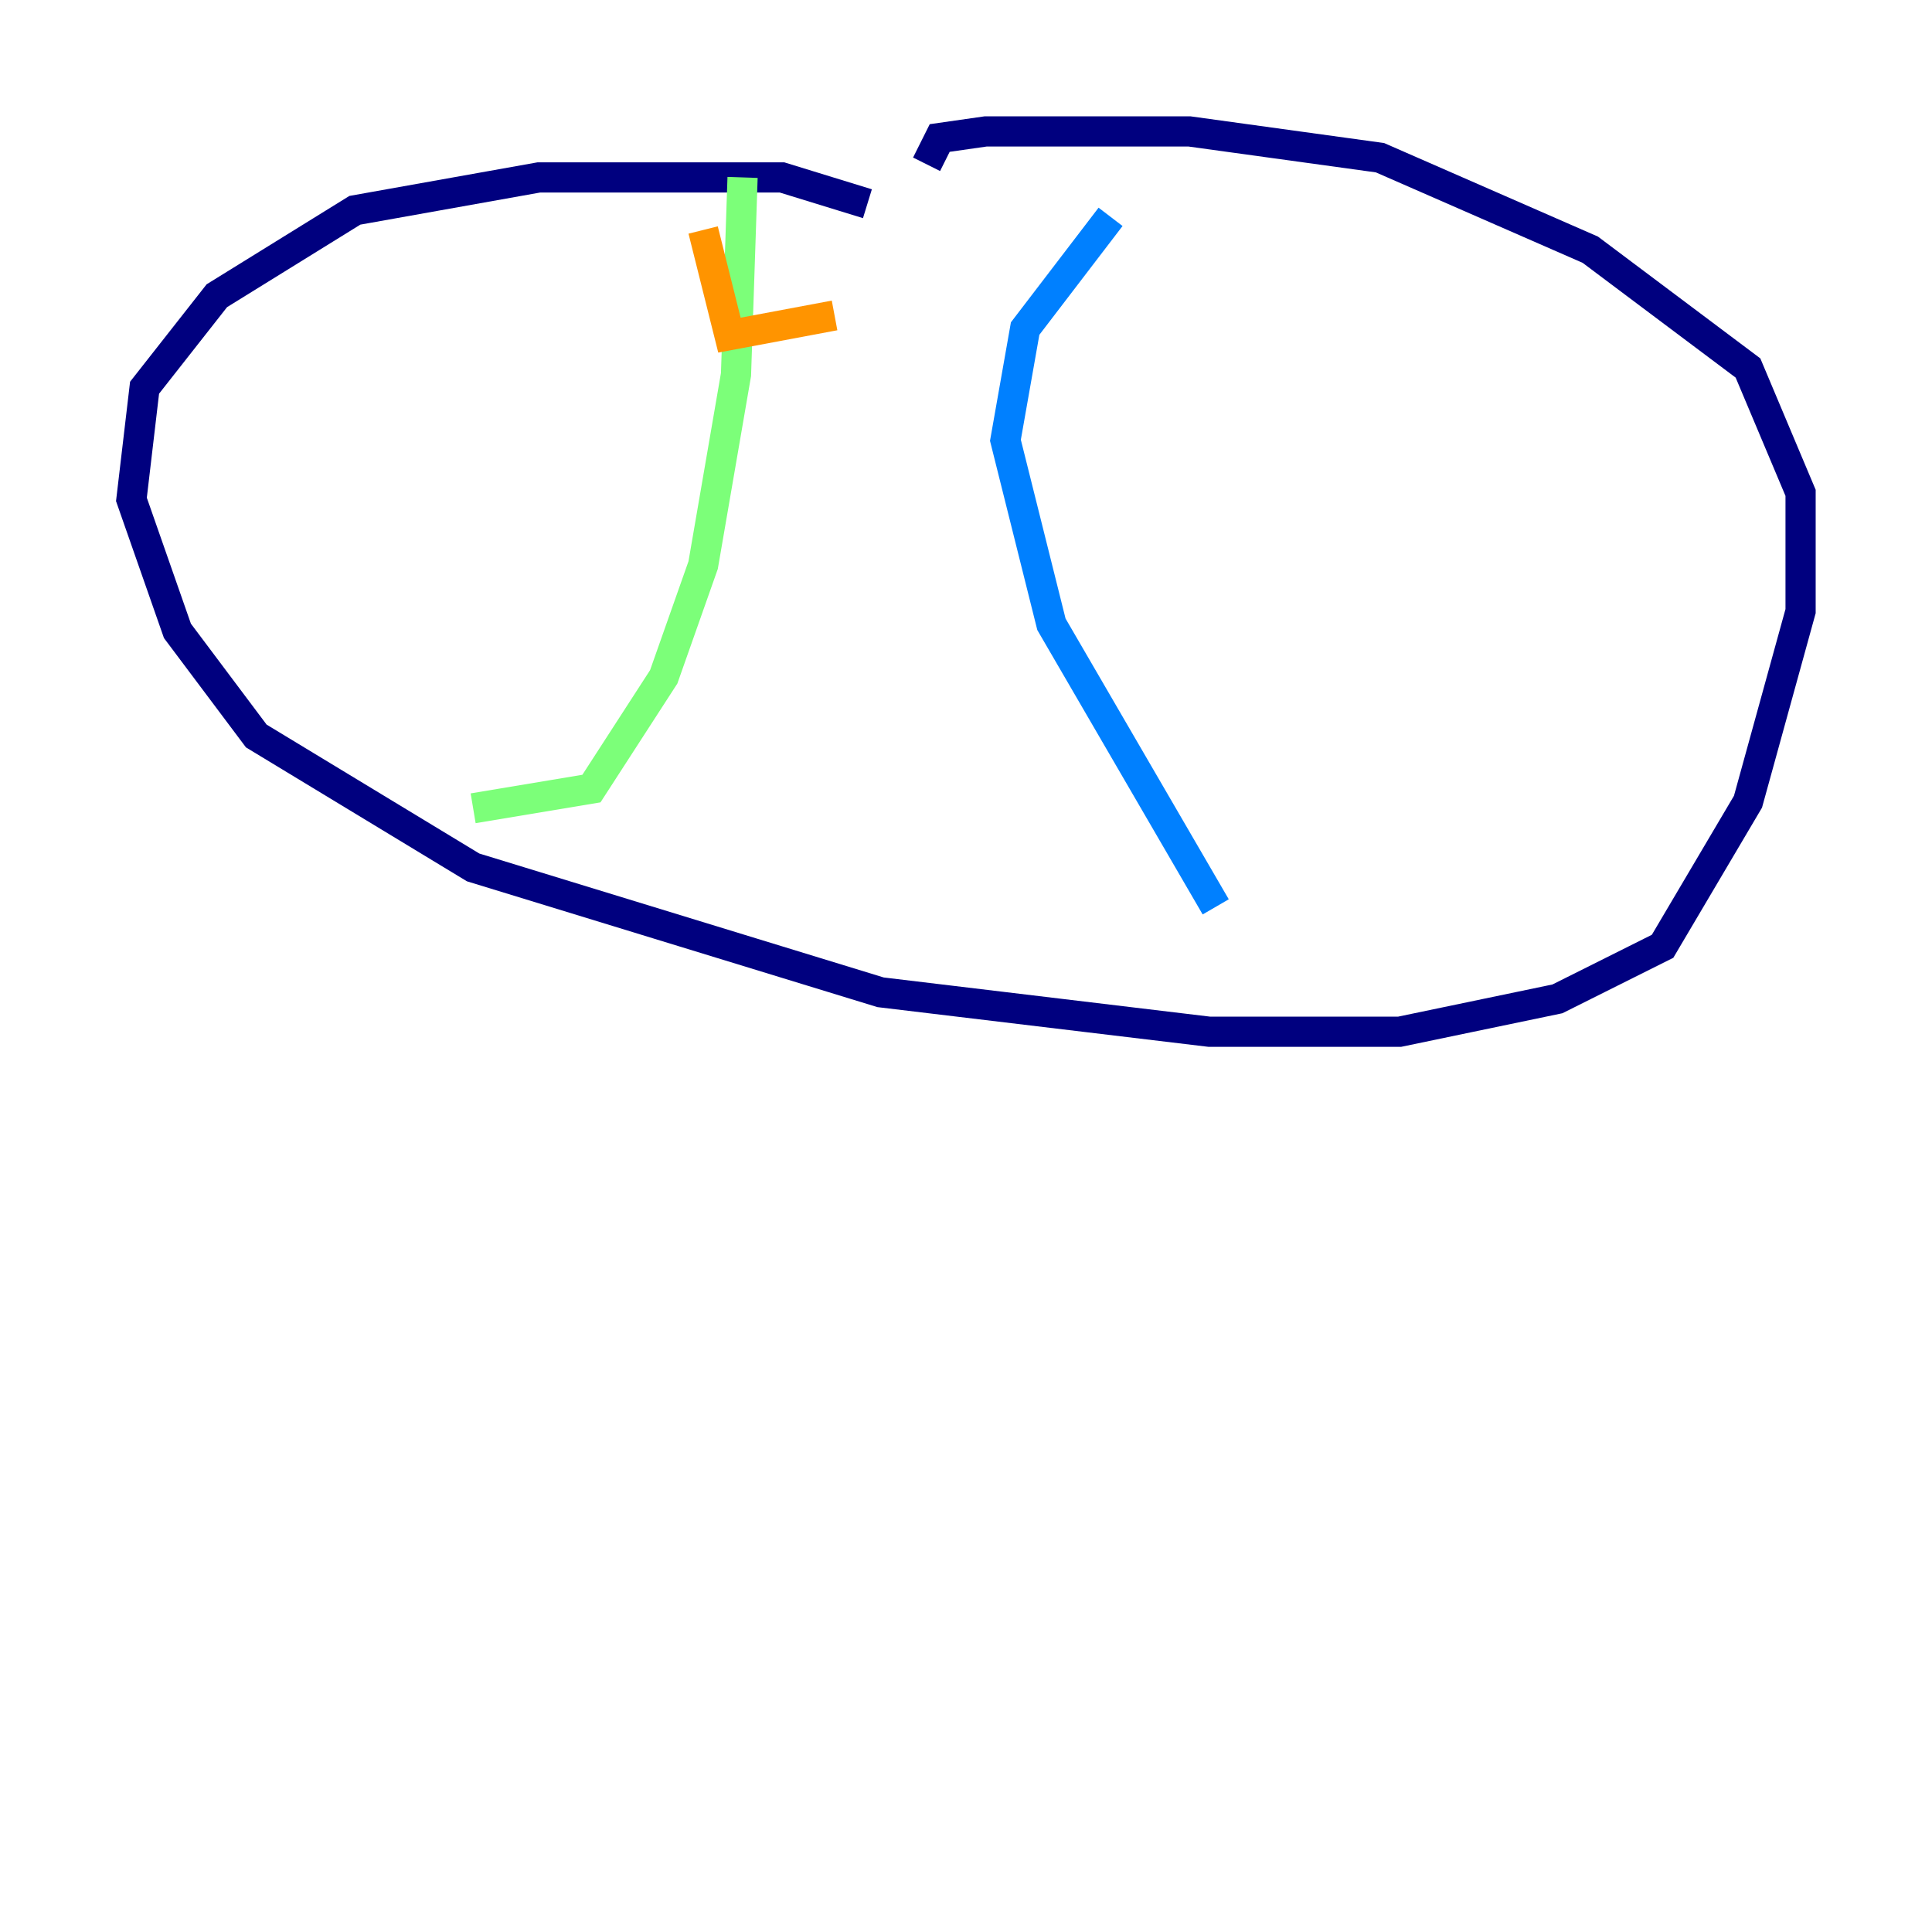 <?xml version="1.0" encoding="utf-8" ?>
<svg baseProfile="tiny" height="128" version="1.2" viewBox="0,0,128,128" width="128" xmlns="http://www.w3.org/2000/svg" xmlns:ev="http://www.w3.org/2001/xml-events" xmlns:xlink="http://www.w3.org/1999/xlink"><defs /><polyline fill="none" points="57.469,13.497 51.809,11.755 35.701,11.755 23.51,13.932 14.367,19.592 9.578,25.687 8.707,33.088 11.755,41.796 16.98,48.762 31.347,57.469 58.34,65.742 80.109,68.354 92.735,68.354 103.184,66.177 110.15,62.694 115.809,53.116 119.293,40.49 119.293,32.653 115.809,24.381 105.361,16.544 91.429,10.449 78.803,8.707 65.306,8.707 62.258,9.143 61.388,10.884" stroke="#00007f" stroke-width="2" /><polyline fill="none" points="73.578,14.367 67.918,21.769 66.612,29.17 69.66,41.361 80.544,60.082" stroke="#0080ff" stroke-width="2" /><polyline fill="none" points="49.197,11.755 48.762,24.816 46.585,37.442 43.973,44.843 39.184,52.245 31.347,53.551" stroke="#7cff79" stroke-width="2" /><polyline fill="none" points="46.585,15.238 48.327,22.204 55.292,20.898" stroke="#ff9400" stroke-width="2" /><polyline fill="none" points="44.408,37.007 44.408,37.007" stroke="#7f0000" stroke-width="2" /></svg>